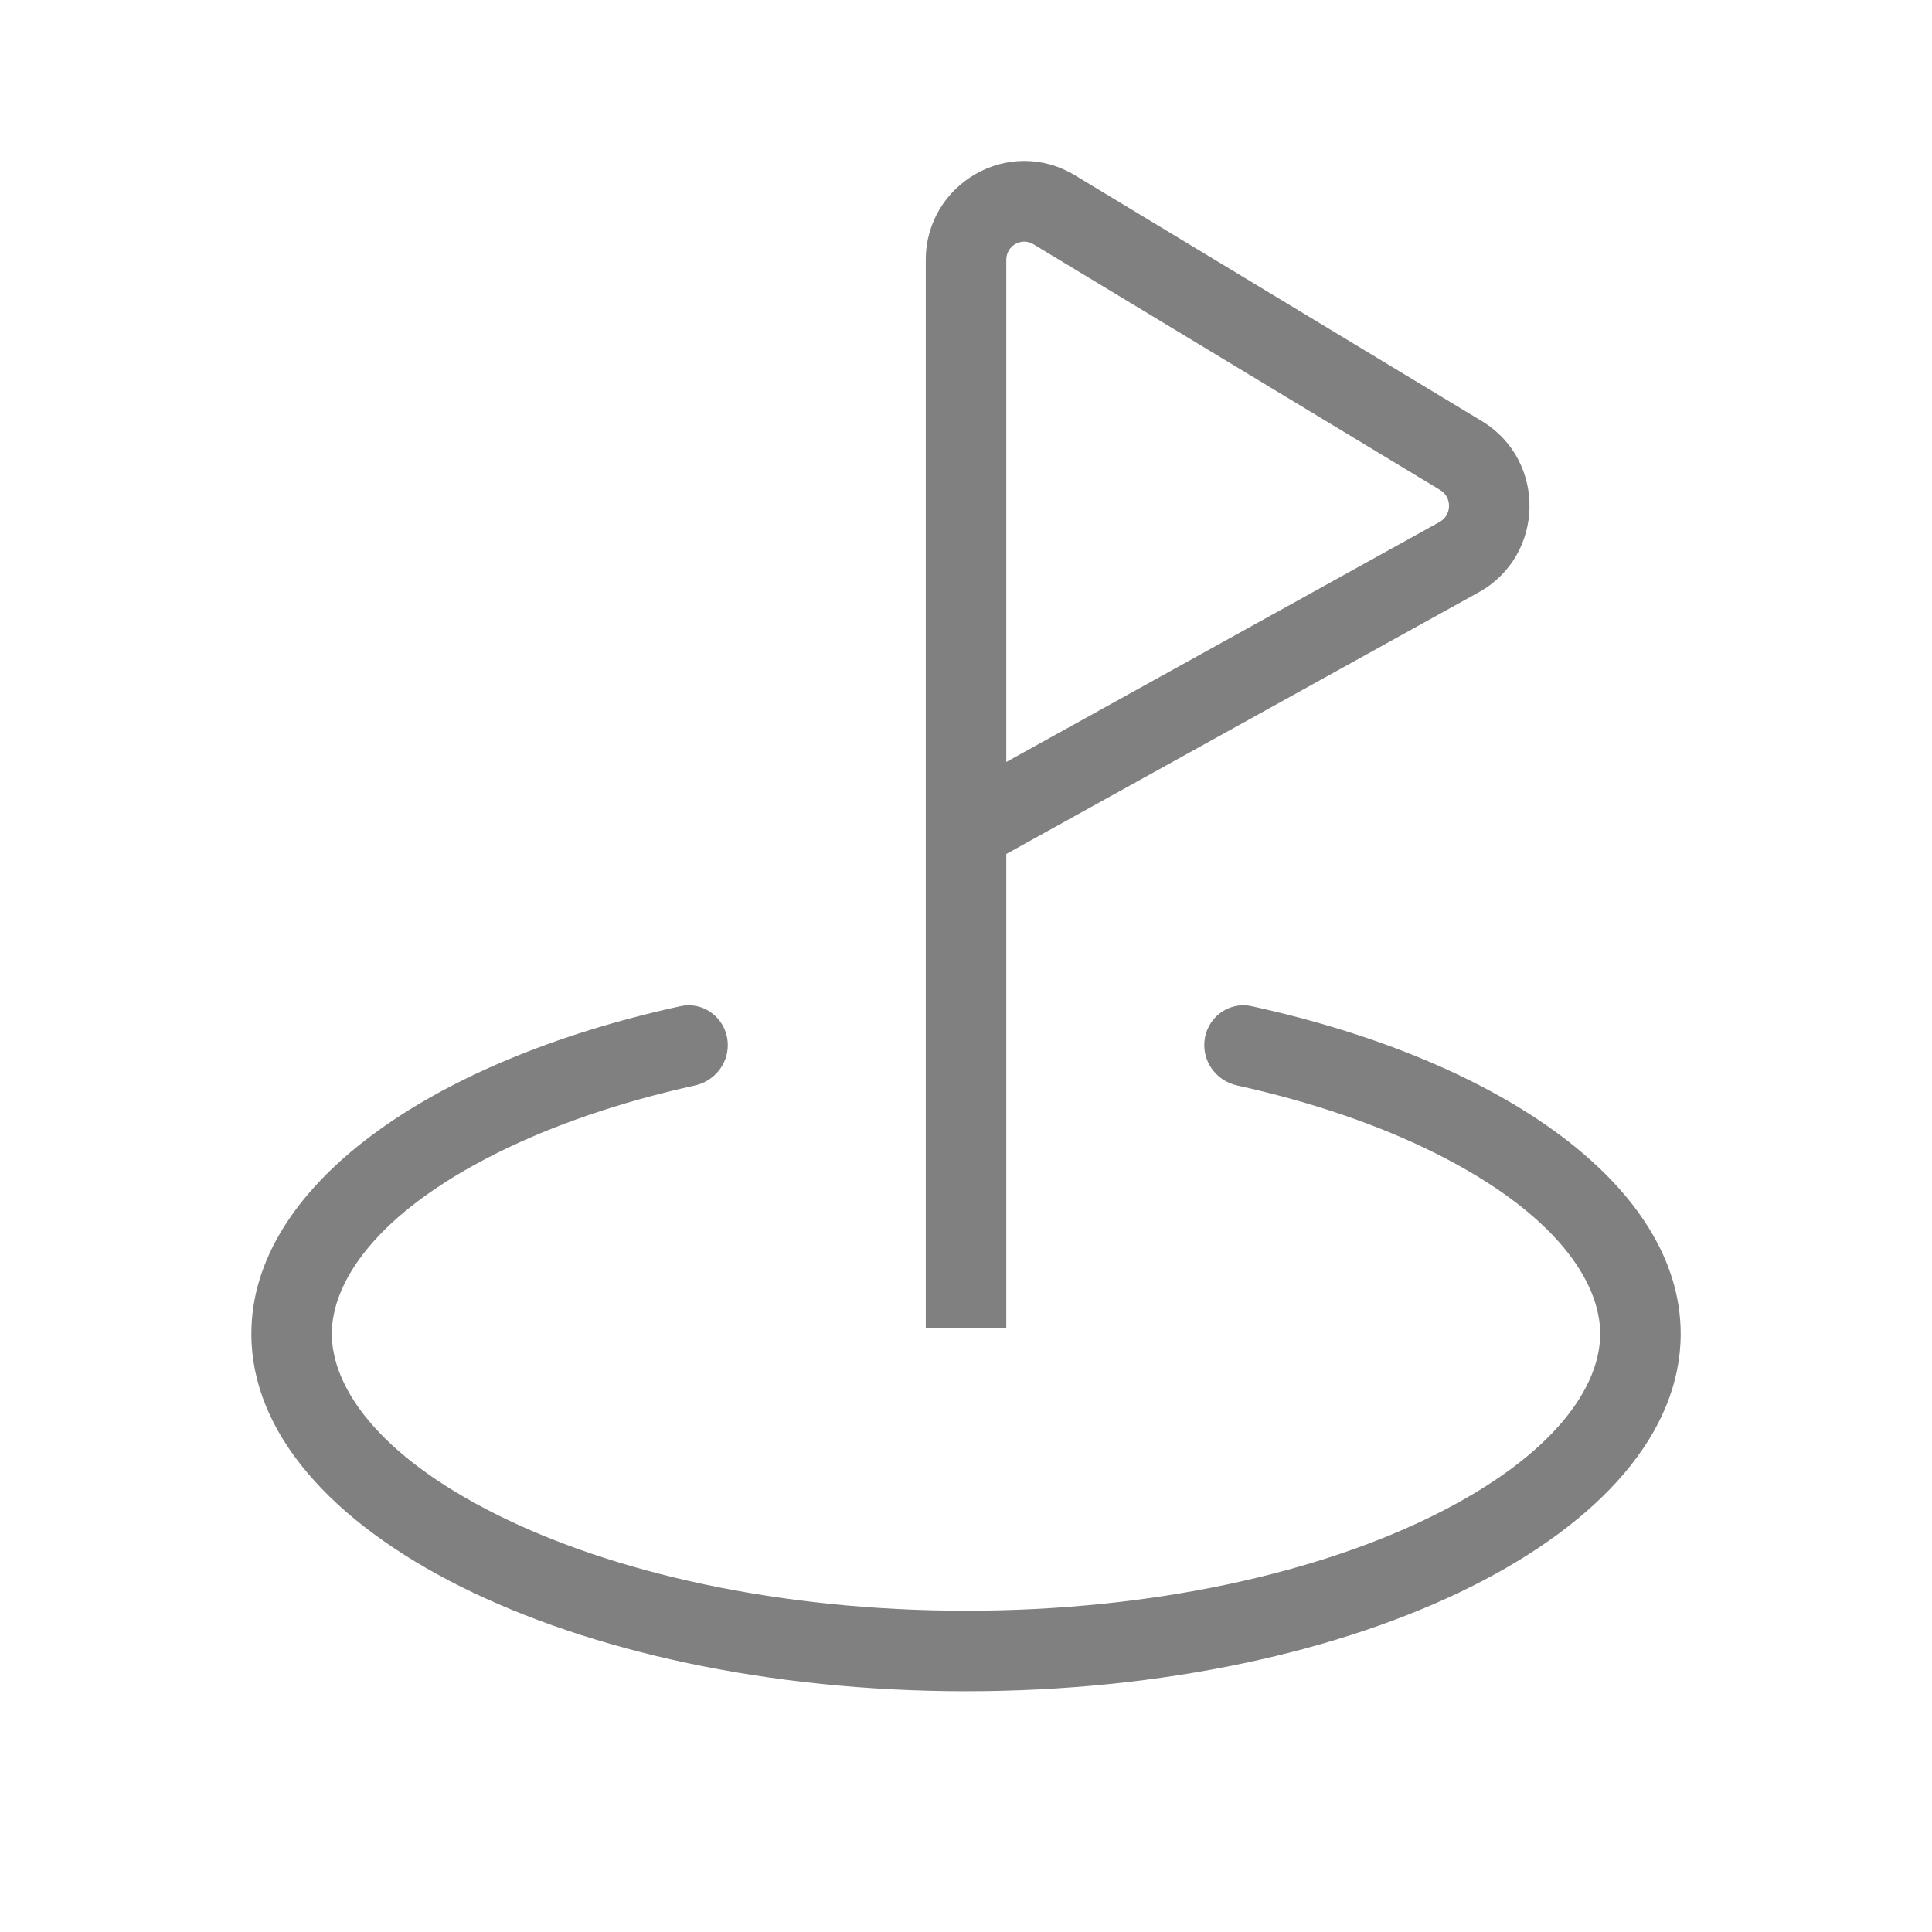<svg width="40" height="40" viewBox="0 0 40 40" fill="none" xmlns="http://www.w3.org/2000/svg">
<path fill-rule="evenodd" clip-rule="evenodd" d="M22.255 3.629C20.888 2.803 19.167 3.801 19.167 5.382V27.501H20.834V17.681L30.613 12.264C31.988 11.503 32.025 9.532 30.68 8.719L22.255 3.629ZM29.806 10.806L20.834 15.776V5.382C20.834 5.078 21.155 4.911 21.393 5.055L29.818 10.146C30.067 10.296 30.059 10.666 29.806 10.806ZM14.087 20.832C14.596 20.721 15.068 21.117 15.068 21.639C15.068 22.042 14.781 22.386 14.388 22.473C12.825 22.818 11.435 23.3 10.283 23.876C7.782 25.126 6.87 26.545 6.87 27.616C6.87 28.688 7.782 30.107 10.283 31.357C12.684 32.557 16.117 33.348 20 33.348C23.884 33.348 27.317 32.557 29.718 31.357C32.218 30.107 33.13 28.688 33.13 27.616C33.13 26.545 32.218 25.126 29.718 23.876C28.566 23.3 27.176 22.818 25.613 22.473C25.22 22.386 24.933 22.042 24.933 21.639C24.933 21.117 25.404 20.721 25.914 20.832C31.143 21.974 34.797 24.582 34.797 27.616C34.797 31.702 28.172 35.015 20 35.015C11.828 35.015 5.204 31.702 5.204 27.616C5.204 24.582 8.858 21.974 14.087 20.832Z" fill="#808080"/>
</svg>

